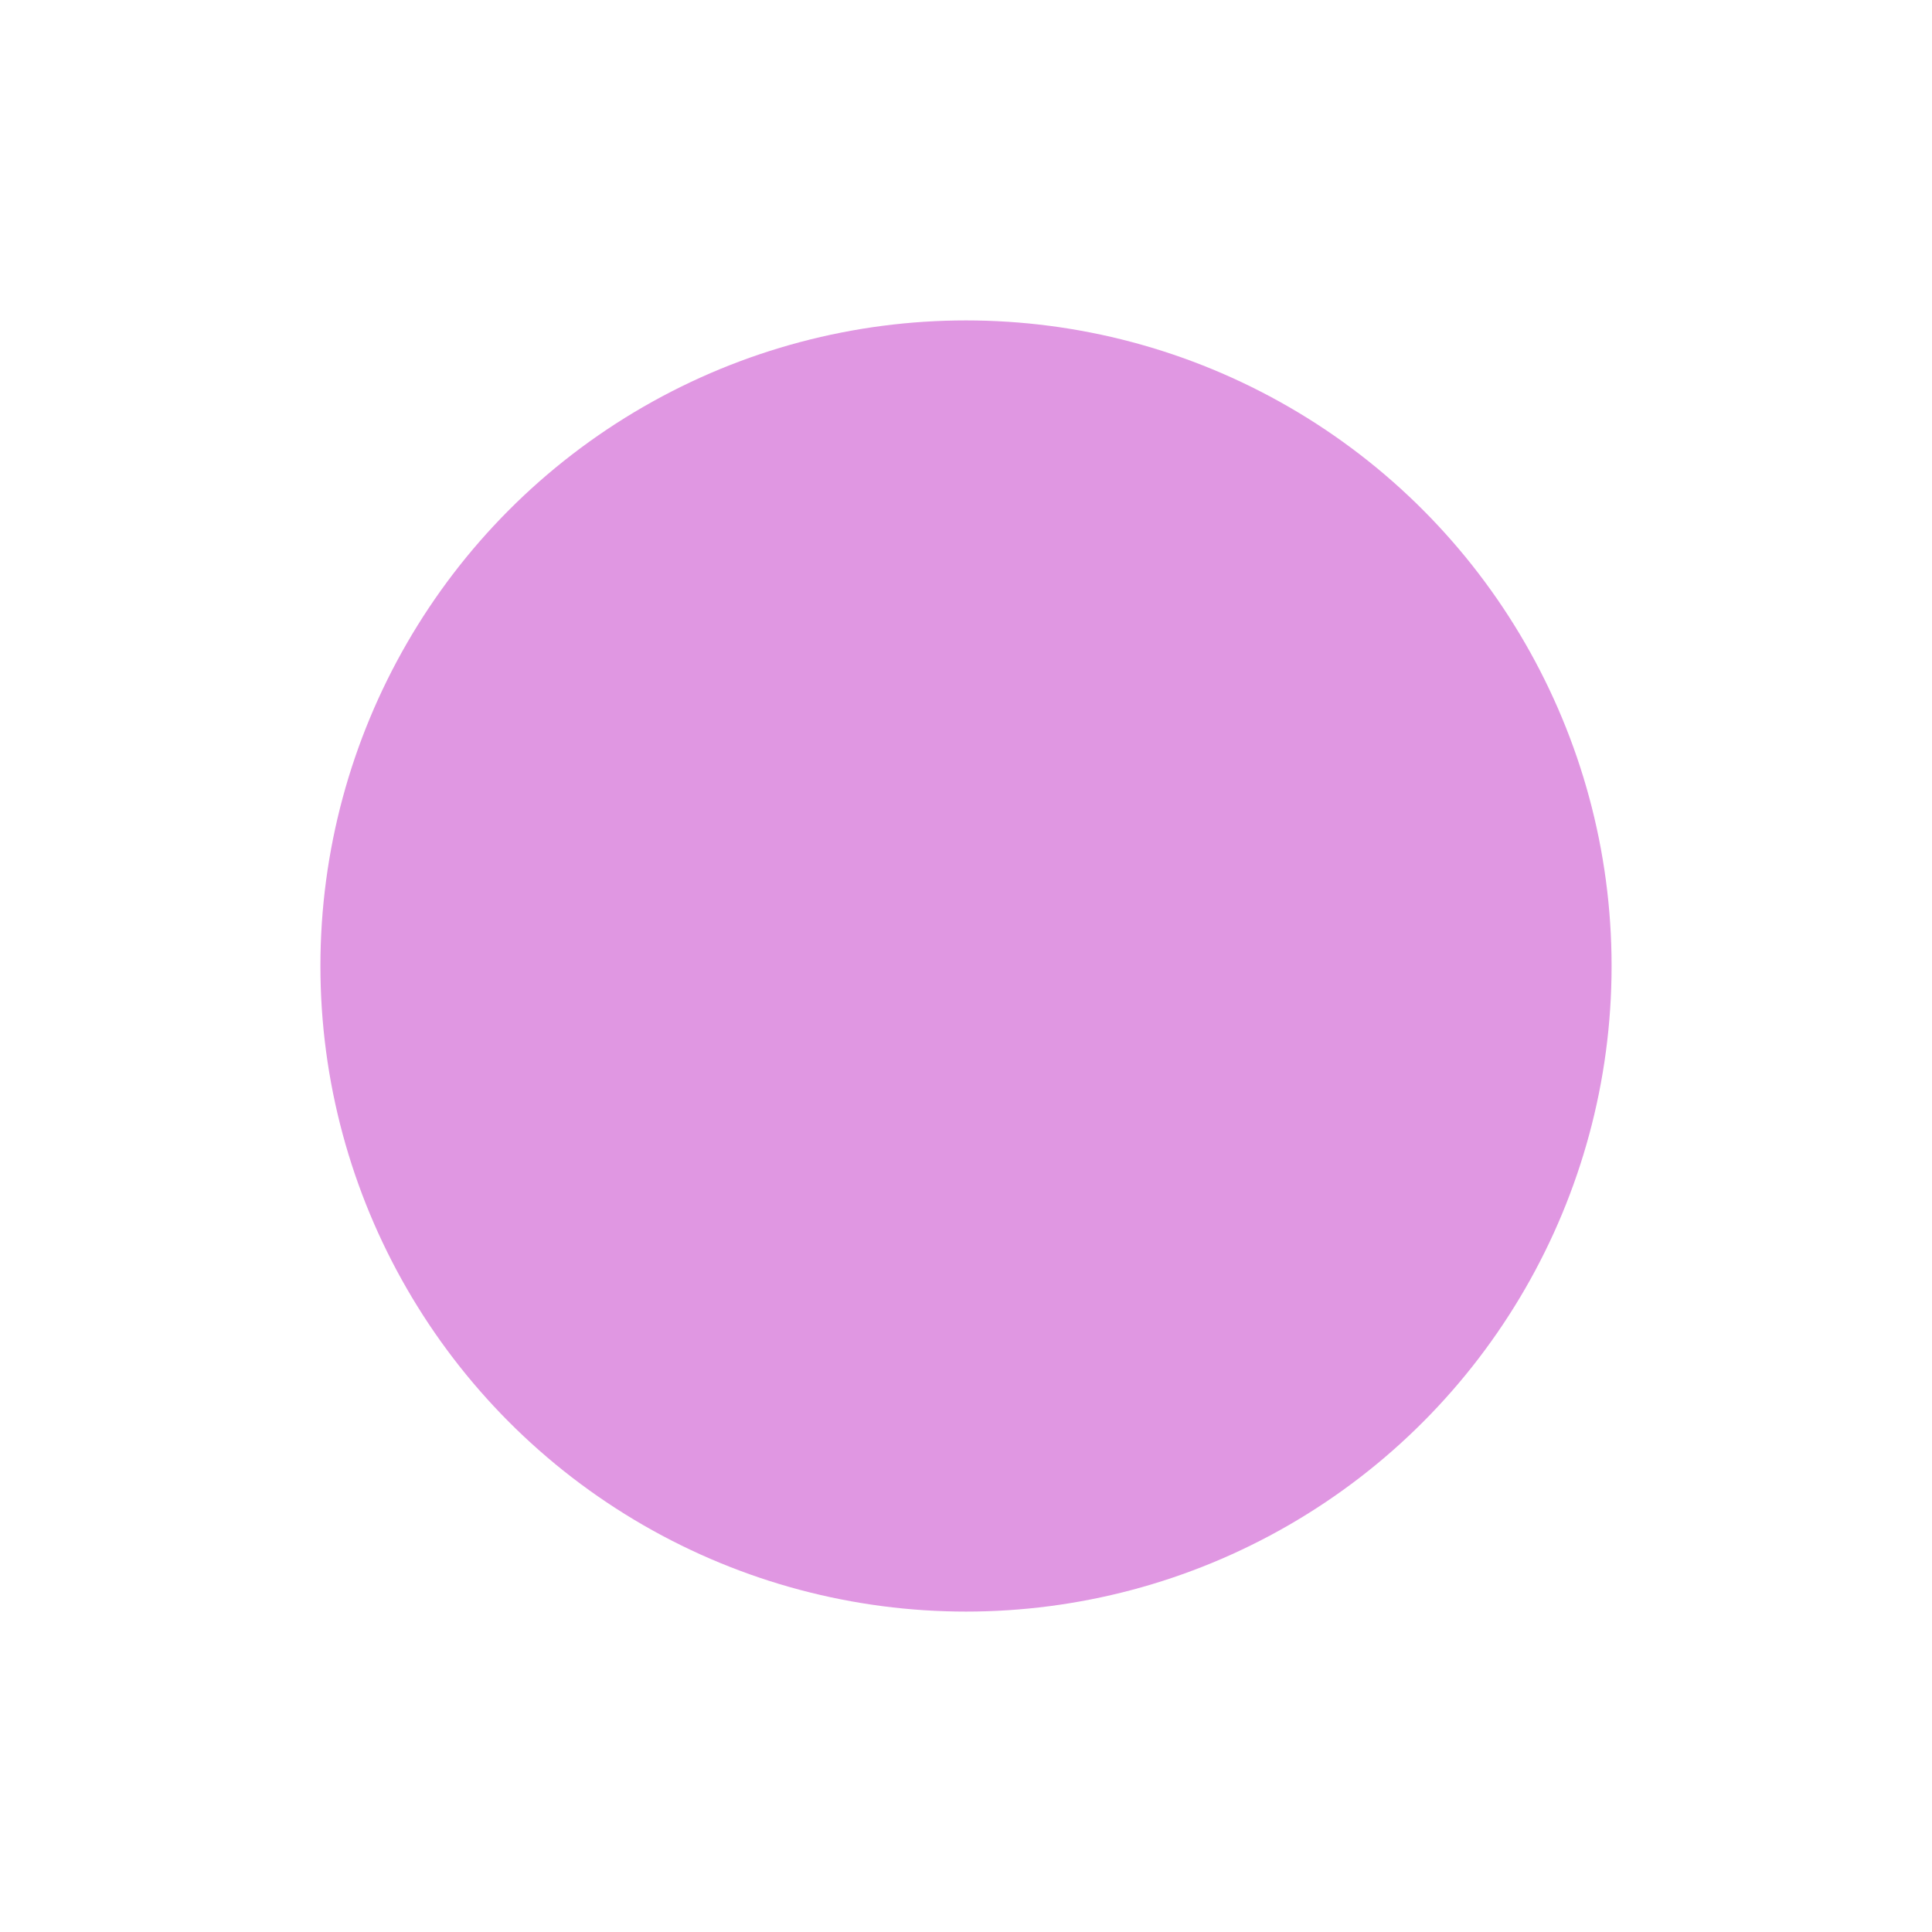 <svg width="609" height="609" viewBox="0 0 609 609" fill="none" xmlns="http://www.w3.org/2000/svg">
<g filter="url(#filter0_f_57_450)">
<circle cx="304.5" cy="304.5" r="203.5" fill="#BE26C1" fill-opacity="0.48"/>
</g>
<defs>
<filter id="filter0_f_57_450" x="0" y="0" width="609" height="609" filterUnits="userSpaceOnUse" color-interpolation-filters="sRGB">
<feFlood flood-opacity="0" result="BackgroundImageFix"/>
<feBlend mode="normal" in="SourceGraphic" in2="BackgroundImageFix" result="shape"/>
<feGaussianBlur stdDeviation="50.5" result="effect1_foregroundBlur_57_450"/>
</filter>
</defs>
</svg>
